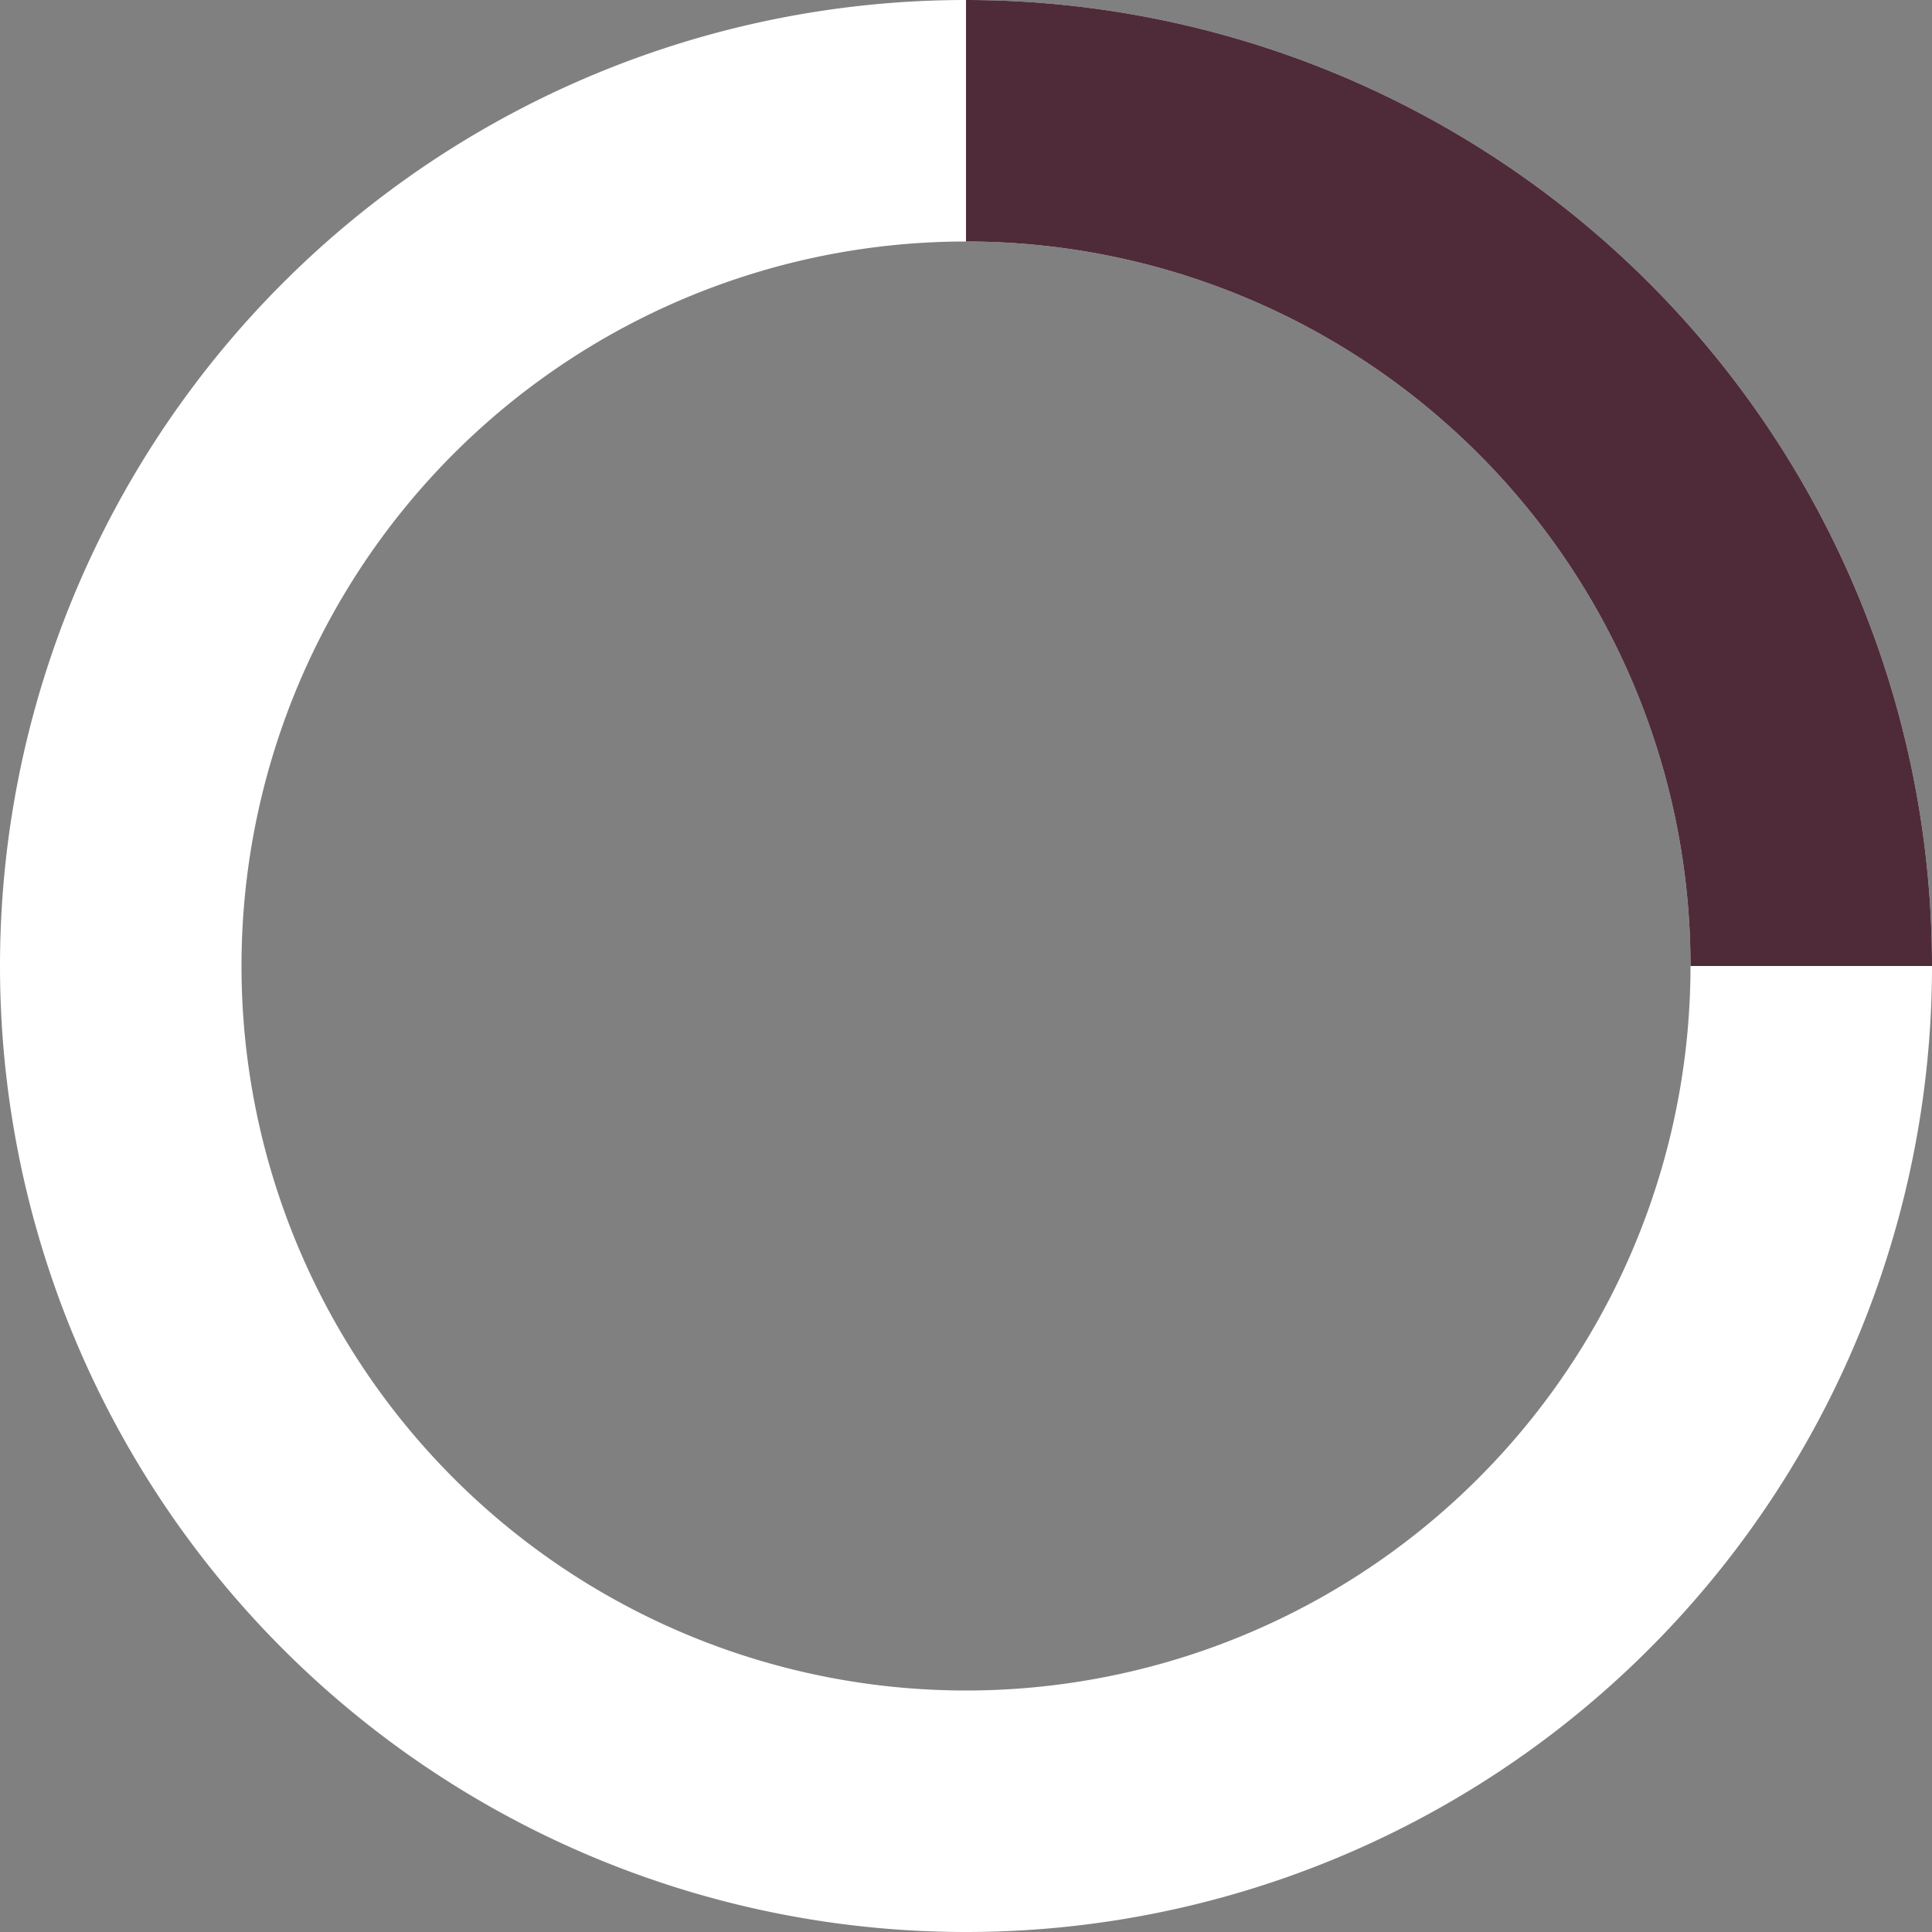 <svg xmlns="http://www.w3.org/2000/svg" viewBox="0 0 32 32" width="32" height="32" fill="white">
  <rect x="0" y="0" width="32" height="32" fill="#808080" stroke="none"/>
  <path opacity="1" d="M16 0 A16 16 0 0 0 16 32 A16 16 0 0 0 16 0 M16 4 A12 12 0 0 1 16 28 A12 12 0 0 1 16 4" fill="white" />
  <path opacity="1" d="M16 0 A16 16 0 0 1 32 16 L28 16 A12 12 0 0 0 16 4z" fill="#4f2b39">
    <animateTransform attributeName="transform" type="rotate" from="0 16 16" to="360 16 16" keyTimes="0;0.22;0.33;0.55;0.66;0.88;1" dur="0.7s" style="transition-timing-function: cubic-bezier(0.42, 0, 1, 1); transition-duration: 1s;" repeatCount="indefinite" />
  </path>
</svg>
